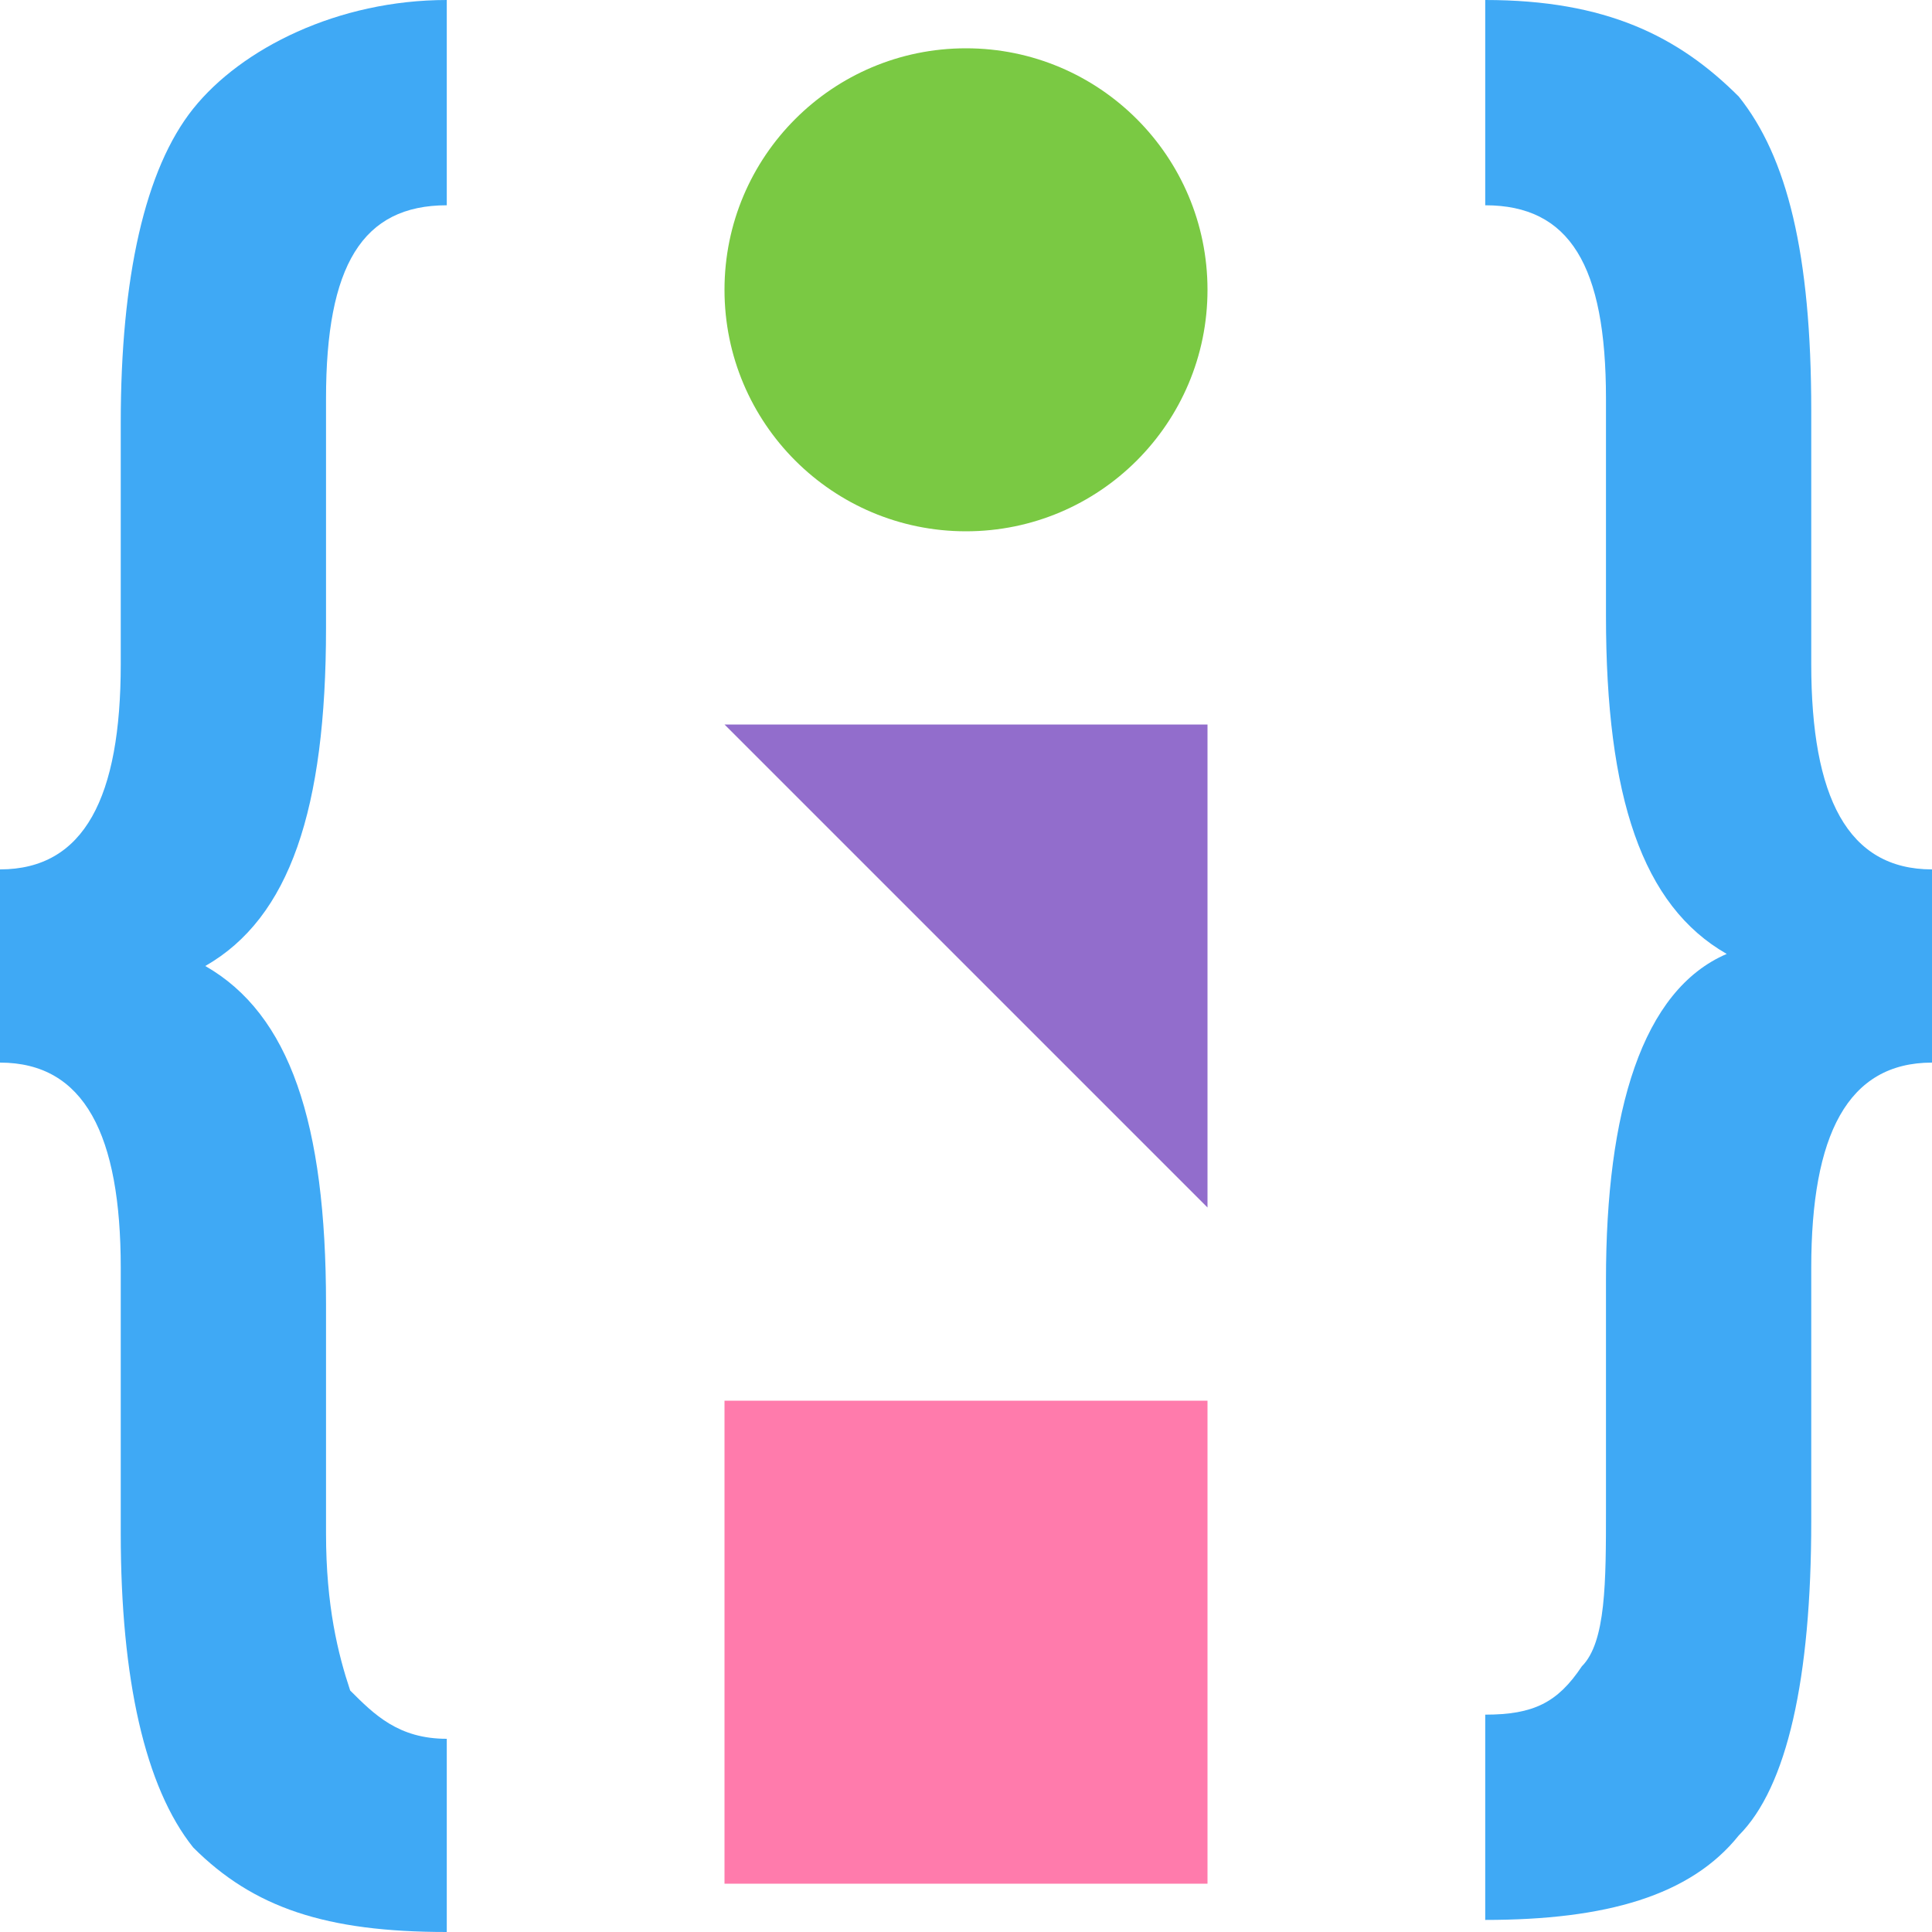 <?xml version="1.0" encoding="utf-8"?>
<!-- Generator: Adobe Illustrator 24.0.3, SVG Export Plug-In . SVG Version: 6.00 Build 0)  -->
<svg version="1.1" id="Capa_1" xmlns="http://www.w3.org/2000/svg" xmlns:xlink="http://www.w3.org/1999/xlink" x="0px" y="0px"
	 viewBox="0 0 16 16" style="enable-background:new 0 0 16 16;" xml:space="preserve">
<style type="text/css">
	.st0{fill:#3FA9F5;}
	.st1{fill:#7AC943;}
	.st2{fill:#926DCC;}
	.st3{fill:#FF7BAC;}
</style>
<g>
	<path class="st0" d="M3.7,16c-1,0-1.6-0.2-2.1-0.7C1.2,14.8,1,13.9,1,12.7v-2.2c0-1.1-0.3-1.7-1-1.7V7.2c0.7,0,1-0.6,1-1.7v-2
		c0-1.2,0.2-2.1,0.6-2.6S2.8,0,3.7,0v1.7c-0.7,0-1,0.5-1,1.6v1.9c0,1.5-0.3,2.4-1,2.8v0c0.7,0.4,1,1.3,1,2.8v1.9
		c0,0.6,0.1,1,0.2,1.3c0.2,0.2,0.4,0.4,0.8,0.4V16z"/>
	<path class="st0" d="M16,8.8c-0.7,0-1,0.6-1,1.7v2.1c0,1.3-0.2,2.2-0.6,2.6c-0.4,0.5-1.1,0.7-2.1,0.7v-1.7c0.4,0,0.6-0.1,0.8-0.4
		c0.2-0.2,0.2-0.7,0.2-1.3v-1.9c0-1.4,0.3-2.4,1-2.7v0c-0.7-0.4-1-1.3-1-2.8V3.3c0-1.1-0.3-1.6-1-1.6V0c1,0,1.6,0.3,2.1,0.8
		C14.8,1.3,15,2.1,15,3.4v2.1c0,1.1,0.3,1.7,1,1.7V8.8z"/>
	<circle class="st1" cx="8" cy="2.4" r="2"/>
	<polygon class="st2" points="10,10 6,6 10,6 	"/>
	<rect x="6" y="11.6" class="st3" width="4" height="4"/>
</g>
</svg>
